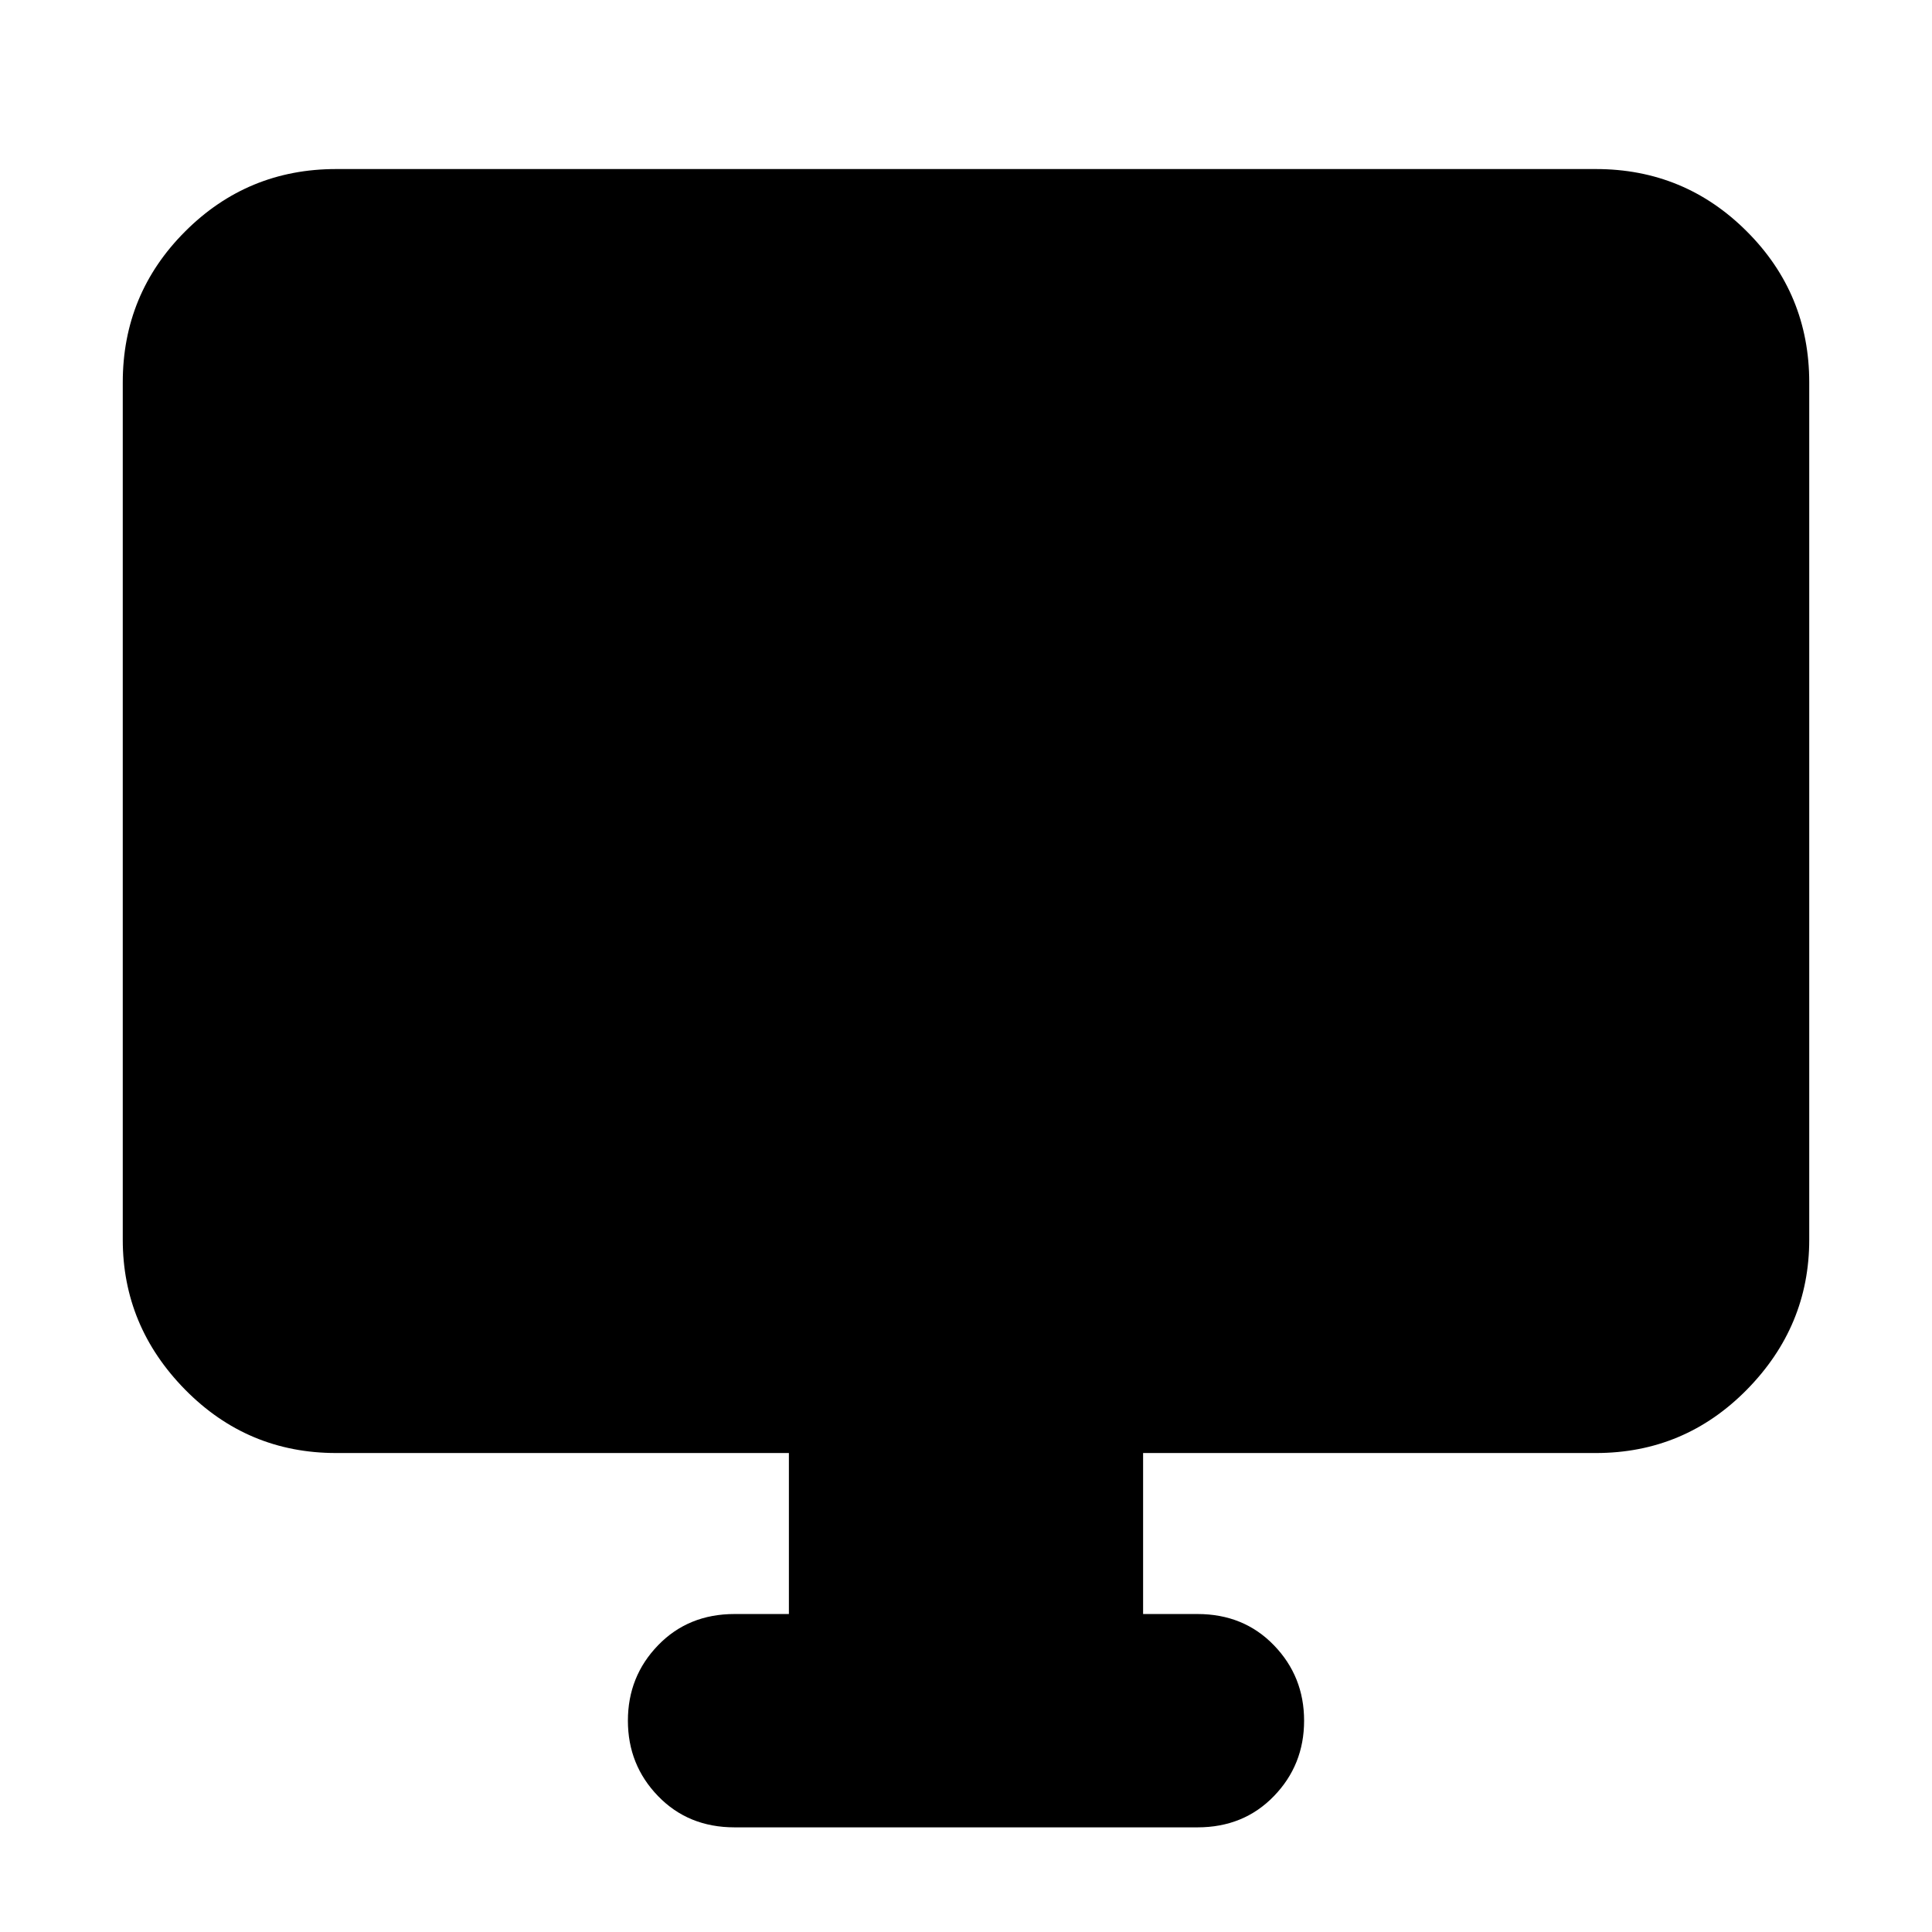 <svg xmlns="http://www.w3.org/2000/svg" height="24" width="24"><path d="M9.125 22.7q-.575 0-.95-.388-.375-.387-.375-.937t.375-.937q.375-.388.95-.388H9.8v-2H4.175q-1.1 0-1.875-.787-.775-.788-.775-1.863V4.75q0-1.1.775-1.875.775-.775 1.875-.775h15.65q1.1 0 1.875.775.775.775.775 1.875V15.4q0 1.075-.775 1.863-.775.787-1.875.787H14.2v2h.675q.575 0 .95.388.375.387.375.937t-.375.937q-.375.388-.95.388Z"/></svg>